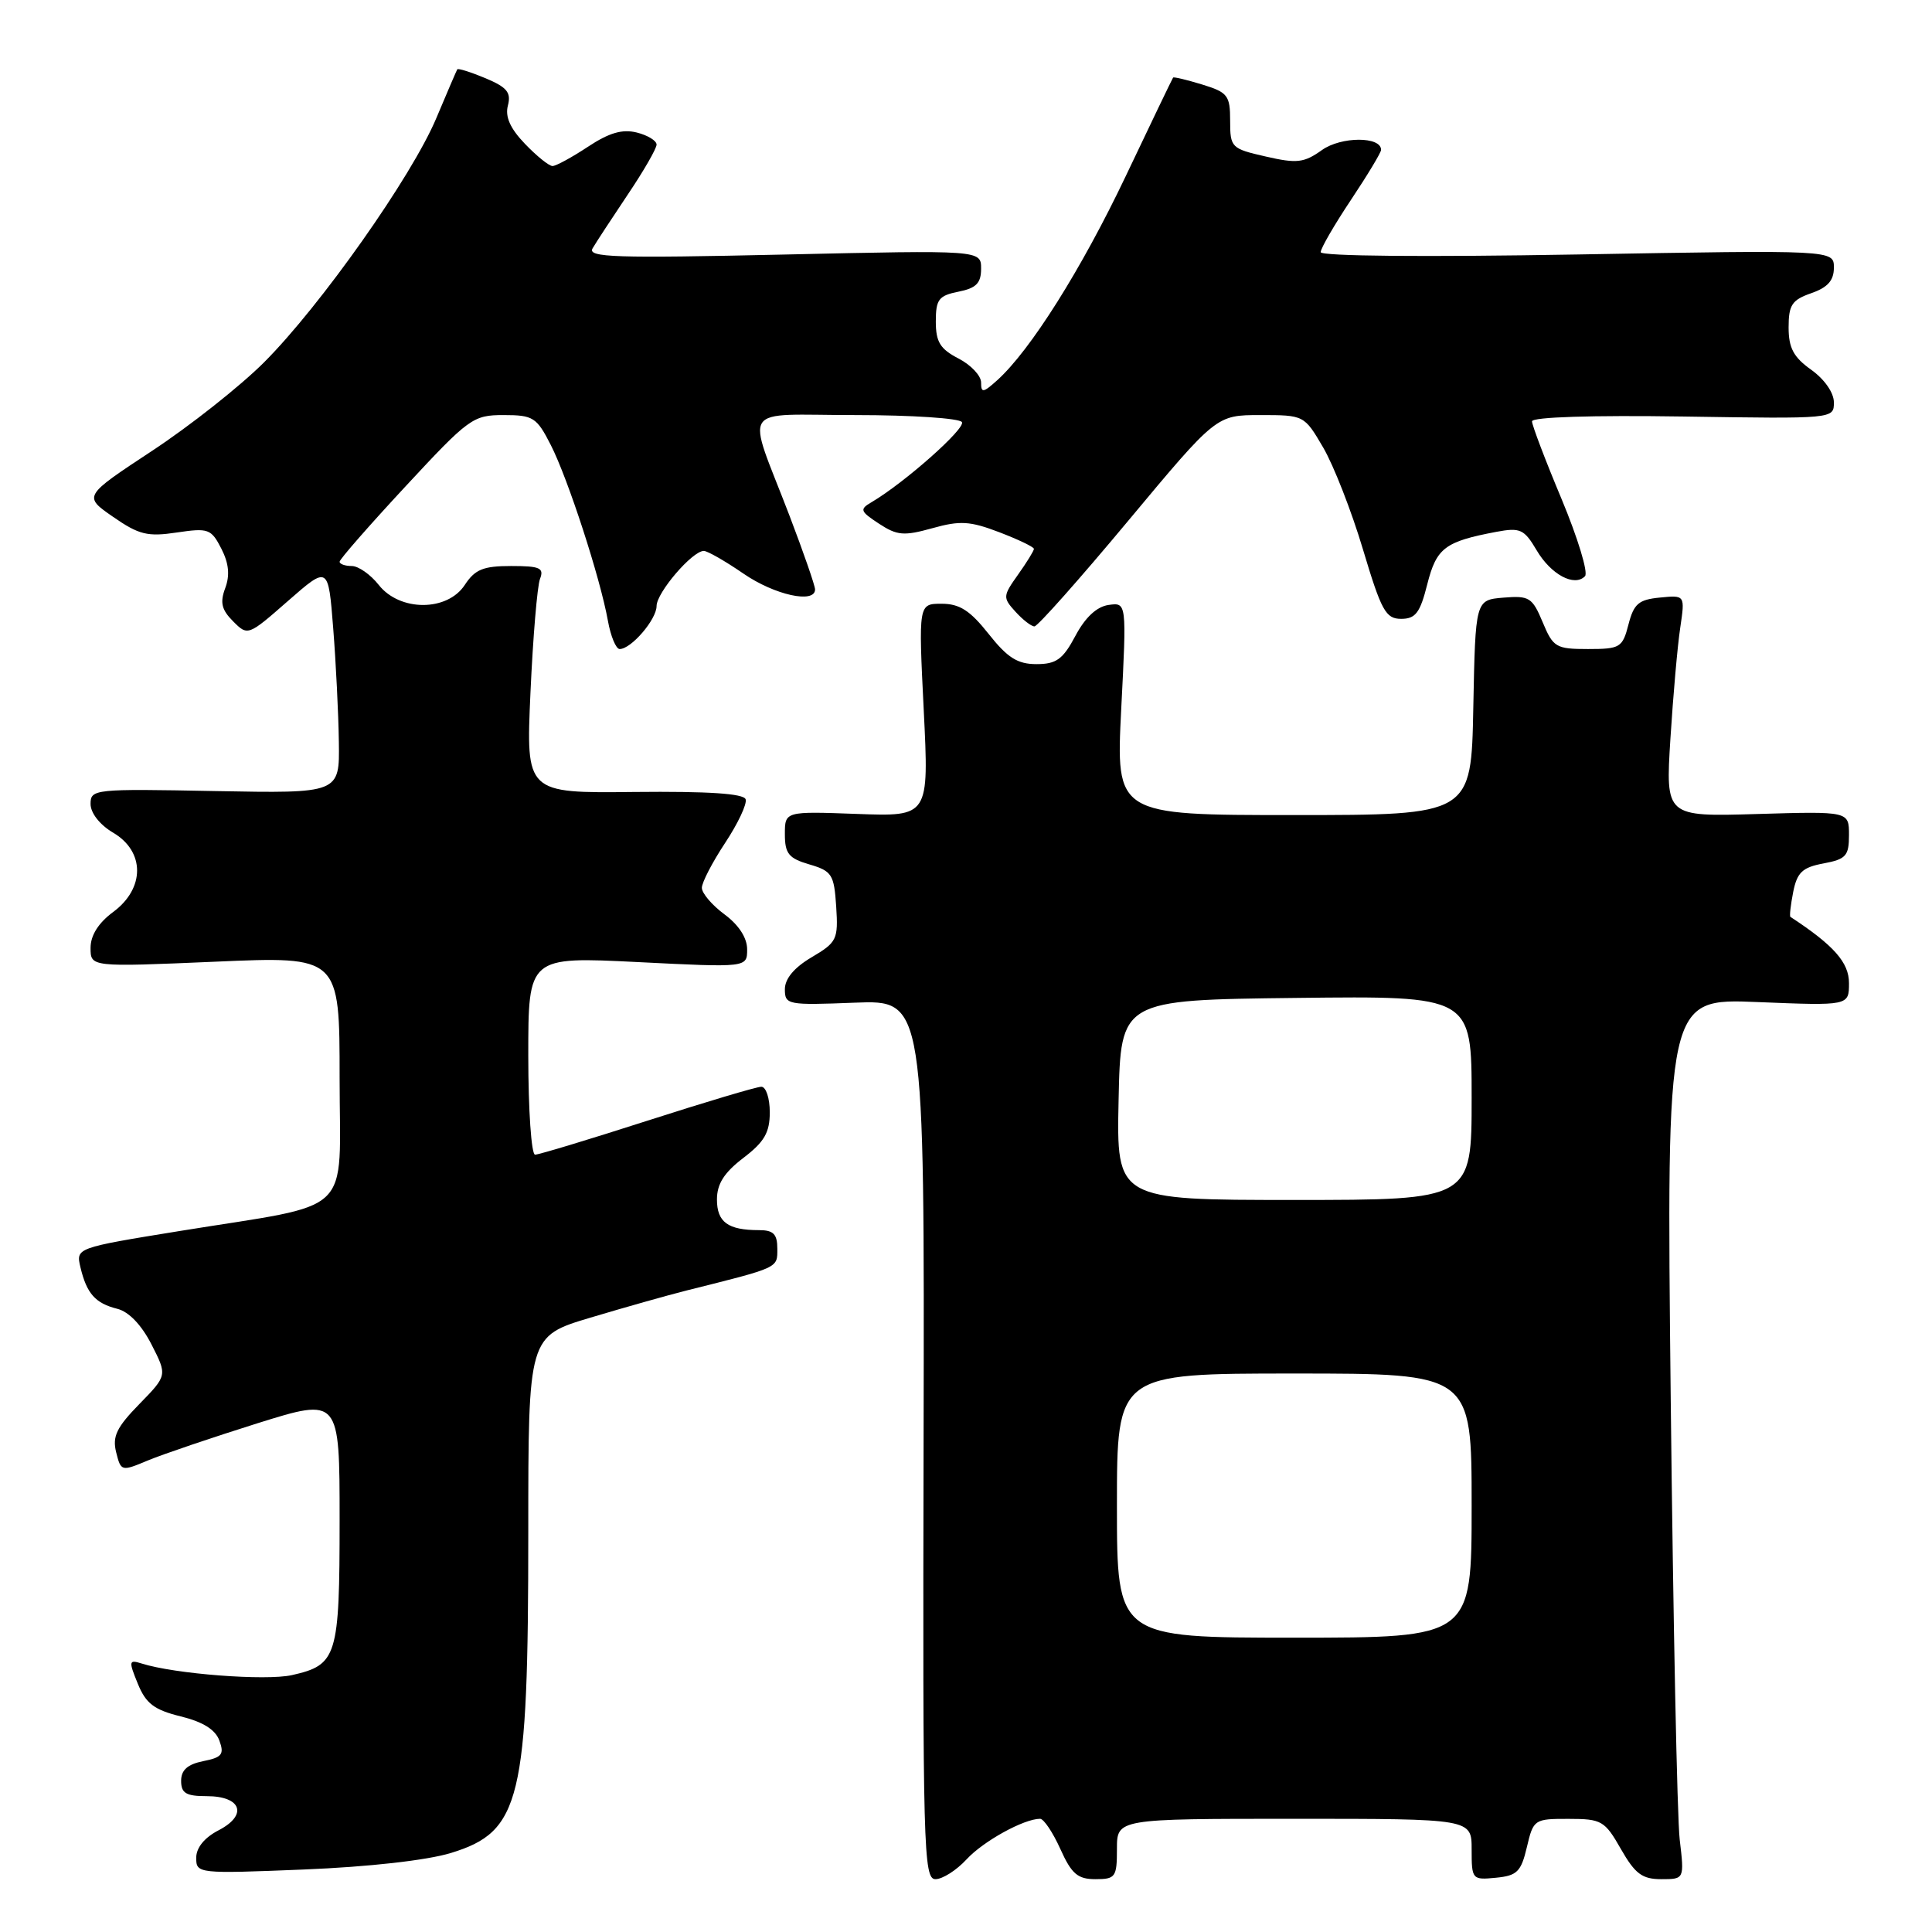 <?xml version="1.0" encoding="UTF-8" standalone="no"?>
<!DOCTYPE svg PUBLIC "-//W3C//DTD SVG 1.1//EN" "http://www.w3.org/Graphics/SVG/1.1/DTD/svg11.dtd" >
<svg xmlns="http://www.w3.org/2000/svg" xmlns:xlink="http://www.w3.org/1999/xlink" version="1.1" viewBox="0 0 256 256">
 <g >
 <path fill="currentColor"
d=" M 128.08 246.37 C 130.29 243.97 135.67 241.00 137.82 241.00 C 138.30 241.00 139.51 242.80 140.50 245.00 C 141.99 248.31 142.80 249.00 145.15 249.00 C 147.81 249.00 148.00 248.73 148.00 245.00 C 148.00 241.00 148.00 241.00 171.50 241.00 C 195.00 241.00 195.00 241.00 195.00 245.06 C 195.00 249.04 195.07 249.12 198.22 248.81 C 201.02 248.54 201.55 248.02 202.32 244.75 C 203.18 241.08 203.30 241.00 207.85 241.01 C 212.22 241.01 212.64 241.25 214.78 245.01 C 216.66 248.30 217.60 249.00 220.13 249.00 C 223.19 249.00 223.19 249.00 222.57 243.75 C 222.23 240.86 221.70 214.60 221.38 185.39 C 220.81 132.28 220.81 132.28 232.91 132.78 C 245.00 133.27 245.00 133.27 245.00 130.26 C 245.00 127.53 242.99 125.26 237.24 121.49 C 237.10 121.40 237.27 119.91 237.61 118.18 C 238.13 115.59 238.83 114.93 241.62 114.41 C 244.61 113.85 245.00 113.41 245.00 110.64 C 245.00 107.50 245.00 107.50 232.84 107.86 C 220.69 108.22 220.69 108.22 221.34 97.86 C 221.70 92.16 222.28 85.55 222.64 83.18 C 223.28 78.85 223.28 78.85 219.95 79.18 C 217.13 79.45 216.49 80.00 215.78 82.75 C 214.99 85.81 214.68 86.00 210.42 86.00 C 206.18 86.00 205.80 85.78 204.41 82.44 C 203.04 79.16 202.63 78.91 199.21 79.19 C 195.50 79.50 195.50 79.50 195.22 93.75 C 194.95 108.00 194.95 108.00 171.40 108.00 C 147.86 108.00 147.86 108.00 148.57 93.91 C 149.29 79.82 149.29 79.82 146.89 80.16 C 145.33 80.38 143.80 81.80 142.50 84.25 C 140.84 87.37 139.97 88.00 137.33 88.00 C 134.83 88.00 133.50 87.16 131.00 84.00 C 128.54 80.89 127.15 80.00 124.77 80.00 C 121.70 80.00 121.70 80.00 122.40 94.10 C 123.10 108.20 123.10 108.20 113.55 107.85 C 104.00 107.50 104.00 107.50 104.00 110.54 C 104.00 113.11 104.51 113.74 107.25 114.54 C 110.24 115.42 110.52 115.87 110.80 120.12 C 111.08 124.48 110.90 124.86 107.55 126.84 C 105.24 128.20 104.00 129.68 104.00 131.08 C 104.00 133.14 104.35 133.21 113.25 132.86 C 122.50 132.50 122.50 132.50 122.38 190.75 C 122.26 244.96 122.37 249.00 123.95 249.00 C 124.89 249.00 126.74 247.82 128.08 246.37 Z  M 59.75 245.53 C 69.01 242.69 70.00 238.58 70.00 202.98 C 70.00 177.06 70.00 177.06 78.25 174.59 C 82.79 173.23 88.53 171.61 91.00 170.99 C 103.31 167.91 103.00 168.05 103.00 165.46 C 103.00 163.52 102.48 163.00 100.58 163.00 C 96.45 163.00 95.00 161.94 95.00 158.94 C 95.00 156.87 95.95 155.38 98.50 153.43 C 101.28 151.31 102.00 150.07 102.00 147.38 C 102.00 145.52 101.50 144.00 100.88 144.00 C 100.26 144.00 93.47 146.03 85.78 148.50 C 78.10 150.97 71.40 153.00 70.90 153.00 C 70.41 153.00 70.00 147.10 70.00 139.88 C 70.00 126.76 70.00 126.76 84.50 127.48 C 99.00 128.21 99.00 128.21 99.00 125.79 C 99.00 124.27 97.89 122.56 96.00 121.16 C 94.35 119.94 93.00 118.36 93.00 117.64 C 93.00 116.93 94.39 114.25 96.09 111.68 C 97.78 109.12 99.01 106.52 98.80 105.91 C 98.55 105.15 93.87 104.84 84.06 104.94 C 69.69 105.10 69.69 105.10 70.29 91.77 C 70.62 84.44 71.19 77.67 71.55 76.72 C 72.12 75.25 71.56 75.00 67.72 75.00 C 64.03 75.00 62.94 75.45 61.59 77.50 C 59.27 81.05 52.97 81.05 50.18 77.50 C 49.10 76.13 47.49 75.00 46.61 75.00 C 45.72 75.00 45.00 74.74 45.00 74.43 C 45.00 74.11 48.94 69.61 53.75 64.43 C 62.14 55.39 62.68 55.00 66.73 55.00 C 70.65 55.00 71.11 55.29 72.99 58.98 C 75.26 63.44 79.52 76.53 80.55 82.25 C 80.92 84.31 81.62 86.00 82.11 86.00 C 83.64 86.00 87.00 82.08 87.00 80.30 C 87.00 78.53 91.73 73.00 93.26 73.00 C 93.74 73.00 96.10 74.35 98.50 76.00 C 102.64 78.85 108.00 80.03 108.00 78.10 C 108.00 77.61 106.48 73.22 104.62 68.35 C 98.86 53.31 97.75 55.00 113.37 55.00 C 120.80 55.00 127.14 55.42 127.46 55.93 C 127.98 56.77 119.85 63.97 115.49 66.54 C 113.87 67.49 113.96 67.74 116.47 69.39 C 118.88 70.97 119.77 71.04 123.54 69.99 C 127.22 68.96 128.53 69.04 132.43 70.53 C 134.94 71.49 137.00 72.48 137.00 72.73 C 137.00 72.98 136.05 74.52 134.89 76.15 C 132.88 78.98 132.86 79.19 134.55 81.05 C 135.52 82.12 136.65 83.00 137.07 83.00 C 137.49 83.00 143.08 76.70 149.50 69.00 C 161.17 55.00 161.17 55.00 166.99 55.00 C 172.79 55.00 172.82 55.01 175.33 59.30 C 176.71 61.66 179.09 67.74 180.60 72.80 C 183.04 80.95 183.62 82.00 185.66 82.00 C 187.57 82.00 188.17 81.20 189.12 77.42 C 190.34 72.60 191.45 71.76 198.28 70.47 C 201.44 69.88 201.96 70.12 203.61 72.91 C 205.51 76.14 208.62 77.80 210.02 76.35 C 210.47 75.88 209.07 71.29 206.92 66.13 C 204.76 60.98 203.00 56.34 203.00 55.83 C 203.00 55.26 210.93 55.01 223.00 55.19 C 242.99 55.50 243.00 55.50 243.00 53.32 C 243.00 52.04 241.76 50.26 240.00 49.00 C 237.65 47.33 237.00 46.11 237.00 43.38 C 237.00 40.41 237.44 39.74 240.00 38.85 C 242.18 38.09 243.00 37.17 243.00 35.46 C 243.00 33.12 243.00 33.12 209.00 33.72 C 188.85 34.07 175.00 33.95 175.00 33.41 C 175.00 32.91 176.80 29.80 179.00 26.50 C 181.20 23.20 183.00 20.21 183.00 19.86 C 183.01 18.06 177.71 18.07 175.17 19.88 C 172.78 21.58 171.85 21.69 167.72 20.74 C 163.15 19.70 163.00 19.55 163.00 16.00 C 163.00 12.65 162.69 12.24 159.30 11.20 C 157.27 10.58 155.53 10.16 155.44 10.28 C 155.35 10.40 152.52 16.27 149.17 23.33 C 143.27 35.73 136.51 46.45 132.12 50.40 C 130.27 52.06 130.00 52.10 130.00 50.68 C 130.00 49.78 128.65 48.35 127.00 47.50 C 124.57 46.24 124.00 45.31 124.00 42.60 C 124.00 39.68 124.38 39.17 127.00 38.65 C 129.36 38.18 130.00 37.52 130.00 35.60 C 130.00 33.14 130.00 33.14 103.84 33.73 C 81.50 34.23 77.81 34.11 78.52 32.91 C 78.97 32.13 81.07 28.94 83.17 25.80 C 85.28 22.67 87.00 19.68 87.00 19.16 C 87.00 18.64 85.82 17.92 84.38 17.56 C 82.46 17.08 80.71 17.59 77.90 19.45 C 75.78 20.85 73.67 22.00 73.21 22.00 C 72.75 22.00 71.11 20.68 69.56 19.06 C 67.59 17.01 66.91 15.46 67.30 13.98 C 67.75 12.25 67.18 11.56 64.32 10.36 C 62.37 9.55 60.70 9.02 60.59 9.19 C 60.49 9.36 59.24 12.26 57.82 15.64 C 54.57 23.38 42.48 40.52 34.98 48.02 C 31.83 51.17 25.16 56.44 20.15 59.74 C 11.03 65.75 11.03 65.75 14.99 68.49 C 18.41 70.86 19.55 71.14 23.42 70.56 C 27.61 69.94 27.98 70.07 29.33 72.70 C 30.33 74.66 30.48 76.23 29.84 77.94 C 29.13 79.84 29.36 80.80 30.89 82.33 C 32.83 84.28 32.88 84.26 38.17 79.62 C 43.50 74.96 43.50 74.96 44.15 83.23 C 44.51 87.78 44.85 94.57 44.90 98.32 C 45.00 105.13 45.00 105.13 28.50 104.82 C 12.47 104.51 12.00 104.56 12.00 106.53 C 12.00 107.73 13.23 109.30 15.00 110.34 C 19.22 112.83 19.22 117.72 15.00 120.84 C 13.04 122.29 12.00 123.94 12.00 125.60 C 12.00 128.14 12.00 128.14 28.50 127.43 C 45.00 126.71 45.00 126.71 45.00 142.82 C 45.00 161.49 47.28 159.31 23.78 163.12 C 10.05 165.35 10.05 165.35 10.66 167.93 C 11.49 171.41 12.63 172.69 15.53 173.42 C 17.07 173.80 18.75 175.56 20.07 178.14 C 22.17 182.25 22.17 182.25 18.46 186.05 C 15.45 189.13 14.87 190.34 15.39 192.43 C 16.03 194.98 16.08 194.99 19.64 193.50 C 21.62 192.68 28.14 190.47 34.12 188.59 C 45.00 185.19 45.00 185.19 45.00 201.40 C 45.00 219.54 44.67 220.61 38.69 221.96 C 35.23 222.74 23.11 221.81 18.76 220.42 C 17.07 219.89 17.03 220.09 18.26 223.10 C 19.33 225.73 20.42 226.56 23.94 227.43 C 26.89 228.15 28.55 229.19 29.07 230.64 C 29.74 232.46 29.41 232.87 26.93 233.36 C 24.85 233.78 24.00 234.54 24.00 235.97 C 24.00 237.61 24.65 238.00 27.39 238.00 C 32.00 238.00 32.87 240.50 28.97 242.52 C 27.09 243.49 26.00 244.83 26.00 246.17 C 26.00 248.26 26.21 248.29 40.25 247.72 C 48.89 247.37 56.57 246.50 59.75 245.53 Z  M 148.00 199.50 C 148.00 182.00 148.00 182.00 171.50 182.00 C 195.00 182.00 195.00 182.00 195.00 199.50 C 195.00 217.00 195.00 217.00 171.50 217.00 C 148.00 217.00 148.00 217.00 148.00 199.50 Z  M 148.22 145.75 C 148.50 132.50 148.50 132.50 171.75 132.23 C 195.00 131.96 195.00 131.96 195.00 145.48 C 195.00 159.00 195.00 159.00 171.47 159.00 C 147.94 159.00 147.94 159.00 148.22 145.75 Z "/>
</g>
</svg>